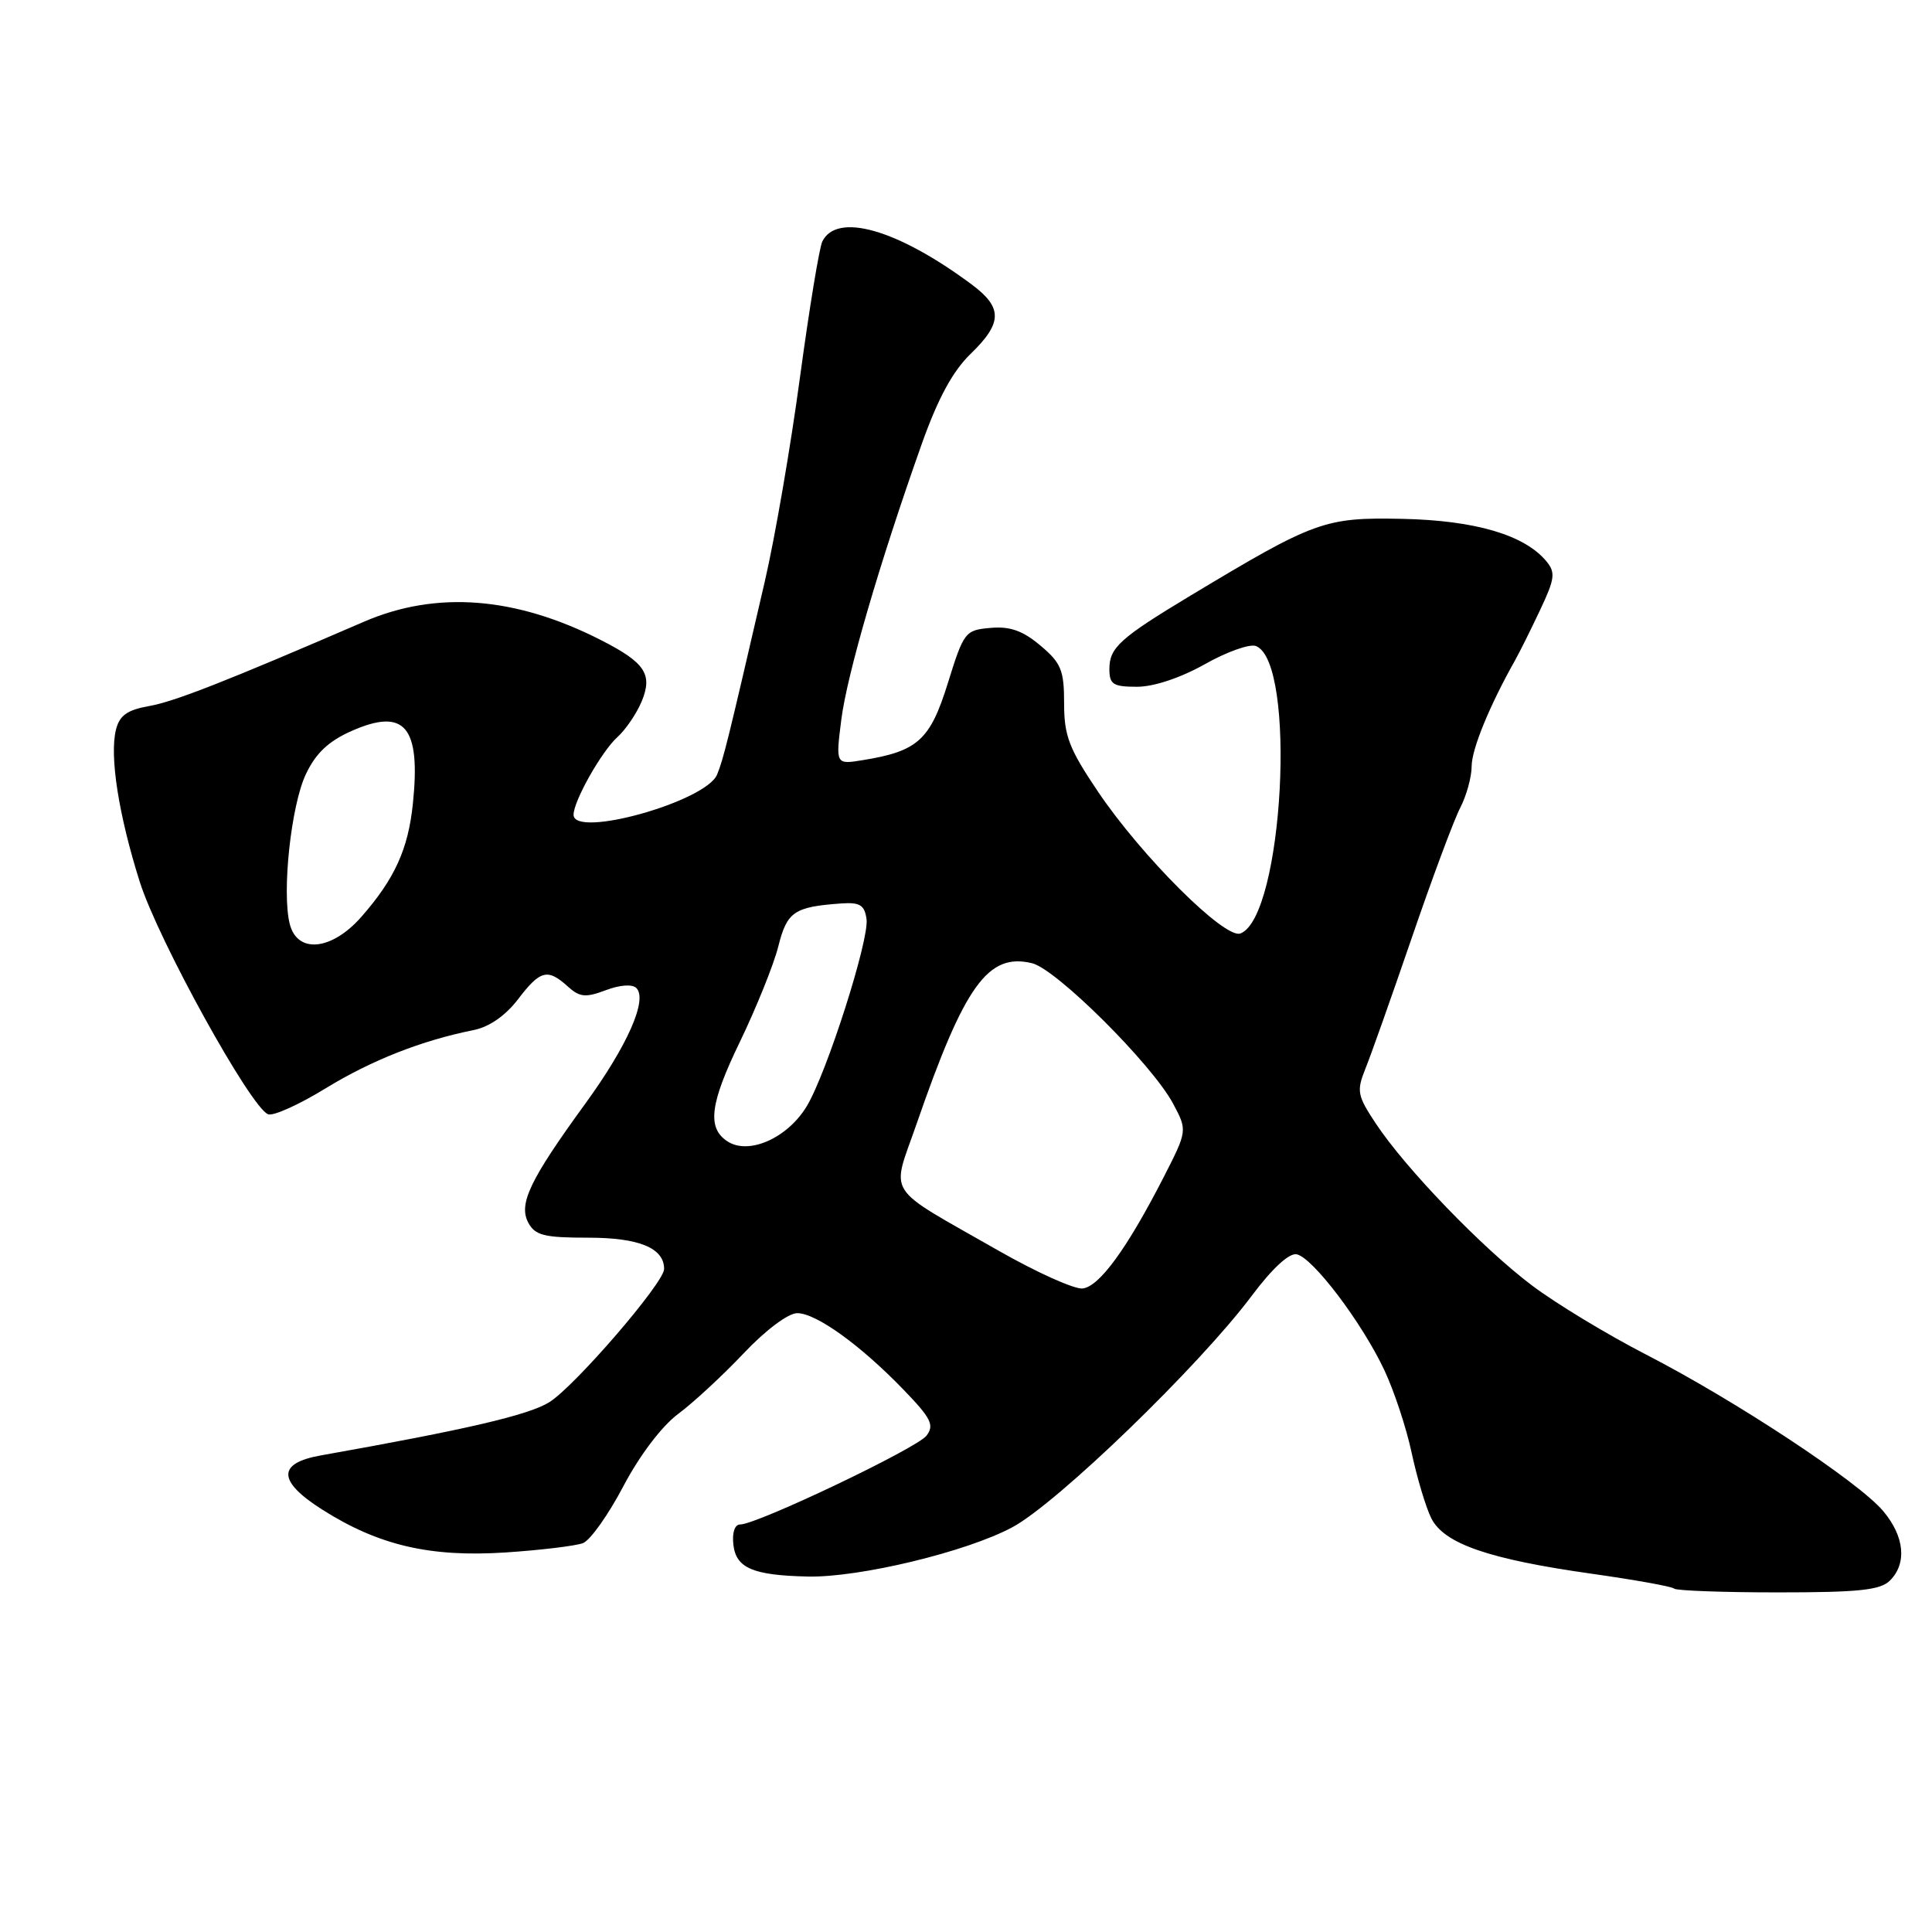 <?xml version="1.0" encoding="UTF-8" standalone="no"?>
<!DOCTYPE svg PUBLIC "-//W3C//DTD SVG 1.1//EN" "http://www.w3.org/Graphics/SVG/1.1/DTD/svg11.dtd" >
<svg xmlns="http://www.w3.org/2000/svg" xmlns:xlink="http://www.w3.org/1999/xlink" version="1.1" viewBox="0 0 256 256">
 <g >
 <path fill="currentColor"
d=" M 250.43 209.43 C 252.71 207.15 252.36 203.58 249.52 200.21 C 246.28 196.36 229.97 185.59 218.14 179.50 C 212.99 176.85 206.18 172.73 203.01 170.34 C 196.46 165.42 186.22 154.81 182.28 148.84 C 179.86 145.19 179.74 144.56 180.90 141.67 C 181.61 139.93 184.39 132.08 187.08 124.23 C 189.77 116.38 192.65 108.64 193.49 107.03 C 194.32 105.42 195.00 102.95 195.00 101.54 C 195.00 99.29 197.37 93.50 200.75 87.50 C 201.37 86.40 202.87 83.38 204.09 80.79 C 206.03 76.69 206.13 75.86 204.91 74.38 C 202.02 70.88 195.46 68.95 185.79 68.75 C 175.53 68.54 174.23 69.01 157.80 78.89 C 148.40 84.55 147.00 85.81 147.00 88.65 C 147.00 90.69 147.49 91.00 150.67 91.00 C 152.89 91.00 156.42 89.82 159.63 88.02 C 162.54 86.37 165.59 85.29 166.41 85.60 C 171.86 87.70 170.05 121.51 164.36 123.69 C 162.31 124.48 151.27 113.48 145.47 104.87 C 141.65 99.20 141.00 97.50 141.00 93.20 C 141.00 88.80 140.61 87.85 137.86 85.54 C 135.53 83.57 133.83 82.97 131.25 83.20 C 127.89 83.49 127.71 83.72 125.60 90.50 C 123.25 98.06 121.62 99.54 114.34 100.72 C 110.73 101.31 110.73 101.31 111.47 95.41 C 112.22 89.43 116.54 74.59 122.13 58.85 C 124.27 52.82 126.23 49.20 128.60 46.90 C 132.85 42.79 132.88 40.76 128.75 37.69 C 118.93 30.39 110.89 28.08 108.96 32.00 C 108.56 32.83 107.23 40.92 106.00 50.00 C 104.78 59.08 102.69 71.22 101.35 77.00 C 96.41 98.36 95.87 100.54 95.02 102.63 C 93.56 106.21 76.00 111.13 76.00 107.96 C 76.00 106.14 79.71 99.57 81.80 97.68 C 82.91 96.68 84.36 94.54 85.03 92.93 C 86.51 89.35 85.48 87.80 79.66 84.83 C 68.33 79.05 57.84 78.23 48.23 82.38 C 29.84 90.33 23.10 92.97 19.74 93.56 C 16.86 94.07 15.84 94.80 15.37 96.67 C 14.49 100.16 15.72 108.00 18.52 116.85 C 20.96 124.56 33.22 146.77 35.53 147.65 C 36.21 147.91 39.63 146.37 43.13 144.22 C 49.26 140.47 55.88 137.87 62.76 136.49 C 64.82 136.08 66.98 134.58 68.63 132.42 C 71.58 128.55 72.56 128.29 75.22 130.70 C 76.81 132.14 77.58 132.22 80.26 131.21 C 82.13 130.50 83.78 130.38 84.32 130.92 C 85.84 132.44 83.16 138.53 77.57 146.22 C 70.20 156.35 68.68 159.53 70.00 162.01 C 70.91 163.70 72.10 164.00 77.96 164.00 C 84.69 164.00 88.00 165.37 88.00 168.15 C 88.00 169.97 76.08 183.79 72.75 185.82 C 69.98 187.52 61.72 189.44 42.51 192.85 C 36.71 193.88 36.77 196.26 42.68 200.02 C 50.16 204.77 56.97 206.36 66.97 205.71 C 71.66 205.40 76.29 204.84 77.25 204.47 C 78.22 204.09 80.62 200.70 82.60 196.93 C 84.75 192.85 87.68 188.98 89.85 187.36 C 91.86 185.87 95.77 182.25 98.54 179.32 C 101.45 176.24 104.45 174.00 105.64 174.00 C 108.15 174.00 114.03 178.24 119.76 184.18 C 123.39 187.94 123.83 188.84 122.76 190.24 C 121.48 191.91 100.31 202.00 98.08 202.00 C 97.35 202.00 96.99 203.08 97.18 204.71 C 97.54 207.79 99.79 208.74 107.05 208.90 C 113.86 209.05 128.07 205.63 134.14 202.37 C 140.11 199.17 158.92 180.98 165.86 171.70 C 168.56 168.09 170.81 166.01 171.81 166.20 C 173.92 166.61 180.41 175.16 183.41 181.50 C 184.71 184.25 186.35 189.20 187.05 192.50 C 187.76 195.80 188.92 199.69 189.64 201.15 C 191.32 204.55 197.25 206.60 210.92 208.53 C 216.64 209.34 221.56 210.22 221.83 210.50 C 222.11 210.77 228.30 211.00 235.60 211.00 C 246.32 211.00 249.16 210.70 250.43 209.43 Z  M 132.33 165.73 C 116.98 156.96 118.08 158.67 121.46 148.90 C 127.81 130.54 130.92 126.22 136.75 127.63 C 139.98 128.41 152.63 141.00 155.43 146.22 C 157.35 149.81 157.35 149.81 154.10 156.16 C 149.31 165.48 145.67 170.47 143.46 170.73 C 142.38 170.86 137.38 168.61 132.33 165.73 Z  M 96.38 151.23 C 93.67 149.45 94.07 146.25 98.01 138.11 C 100.21 133.55 102.52 127.83 103.13 125.40 C 104.29 120.79 105.22 120.16 111.50 119.71 C 113.94 119.54 114.56 119.93 114.82 121.78 C 115.21 124.47 109.56 142.16 106.90 146.58 C 104.35 150.81 99.20 153.09 96.38 151.23 Z  M 38.39 122.42 C 37.33 118.19 38.57 106.71 40.53 102.58 C 41.85 99.80 43.53 98.21 46.58 96.86 C 53.64 93.74 55.77 96.26 54.71 106.48 C 54.09 112.52 52.30 116.45 47.88 121.49 C 43.95 125.96 39.39 126.41 38.39 122.42 Z "/>
</g>
</svg>